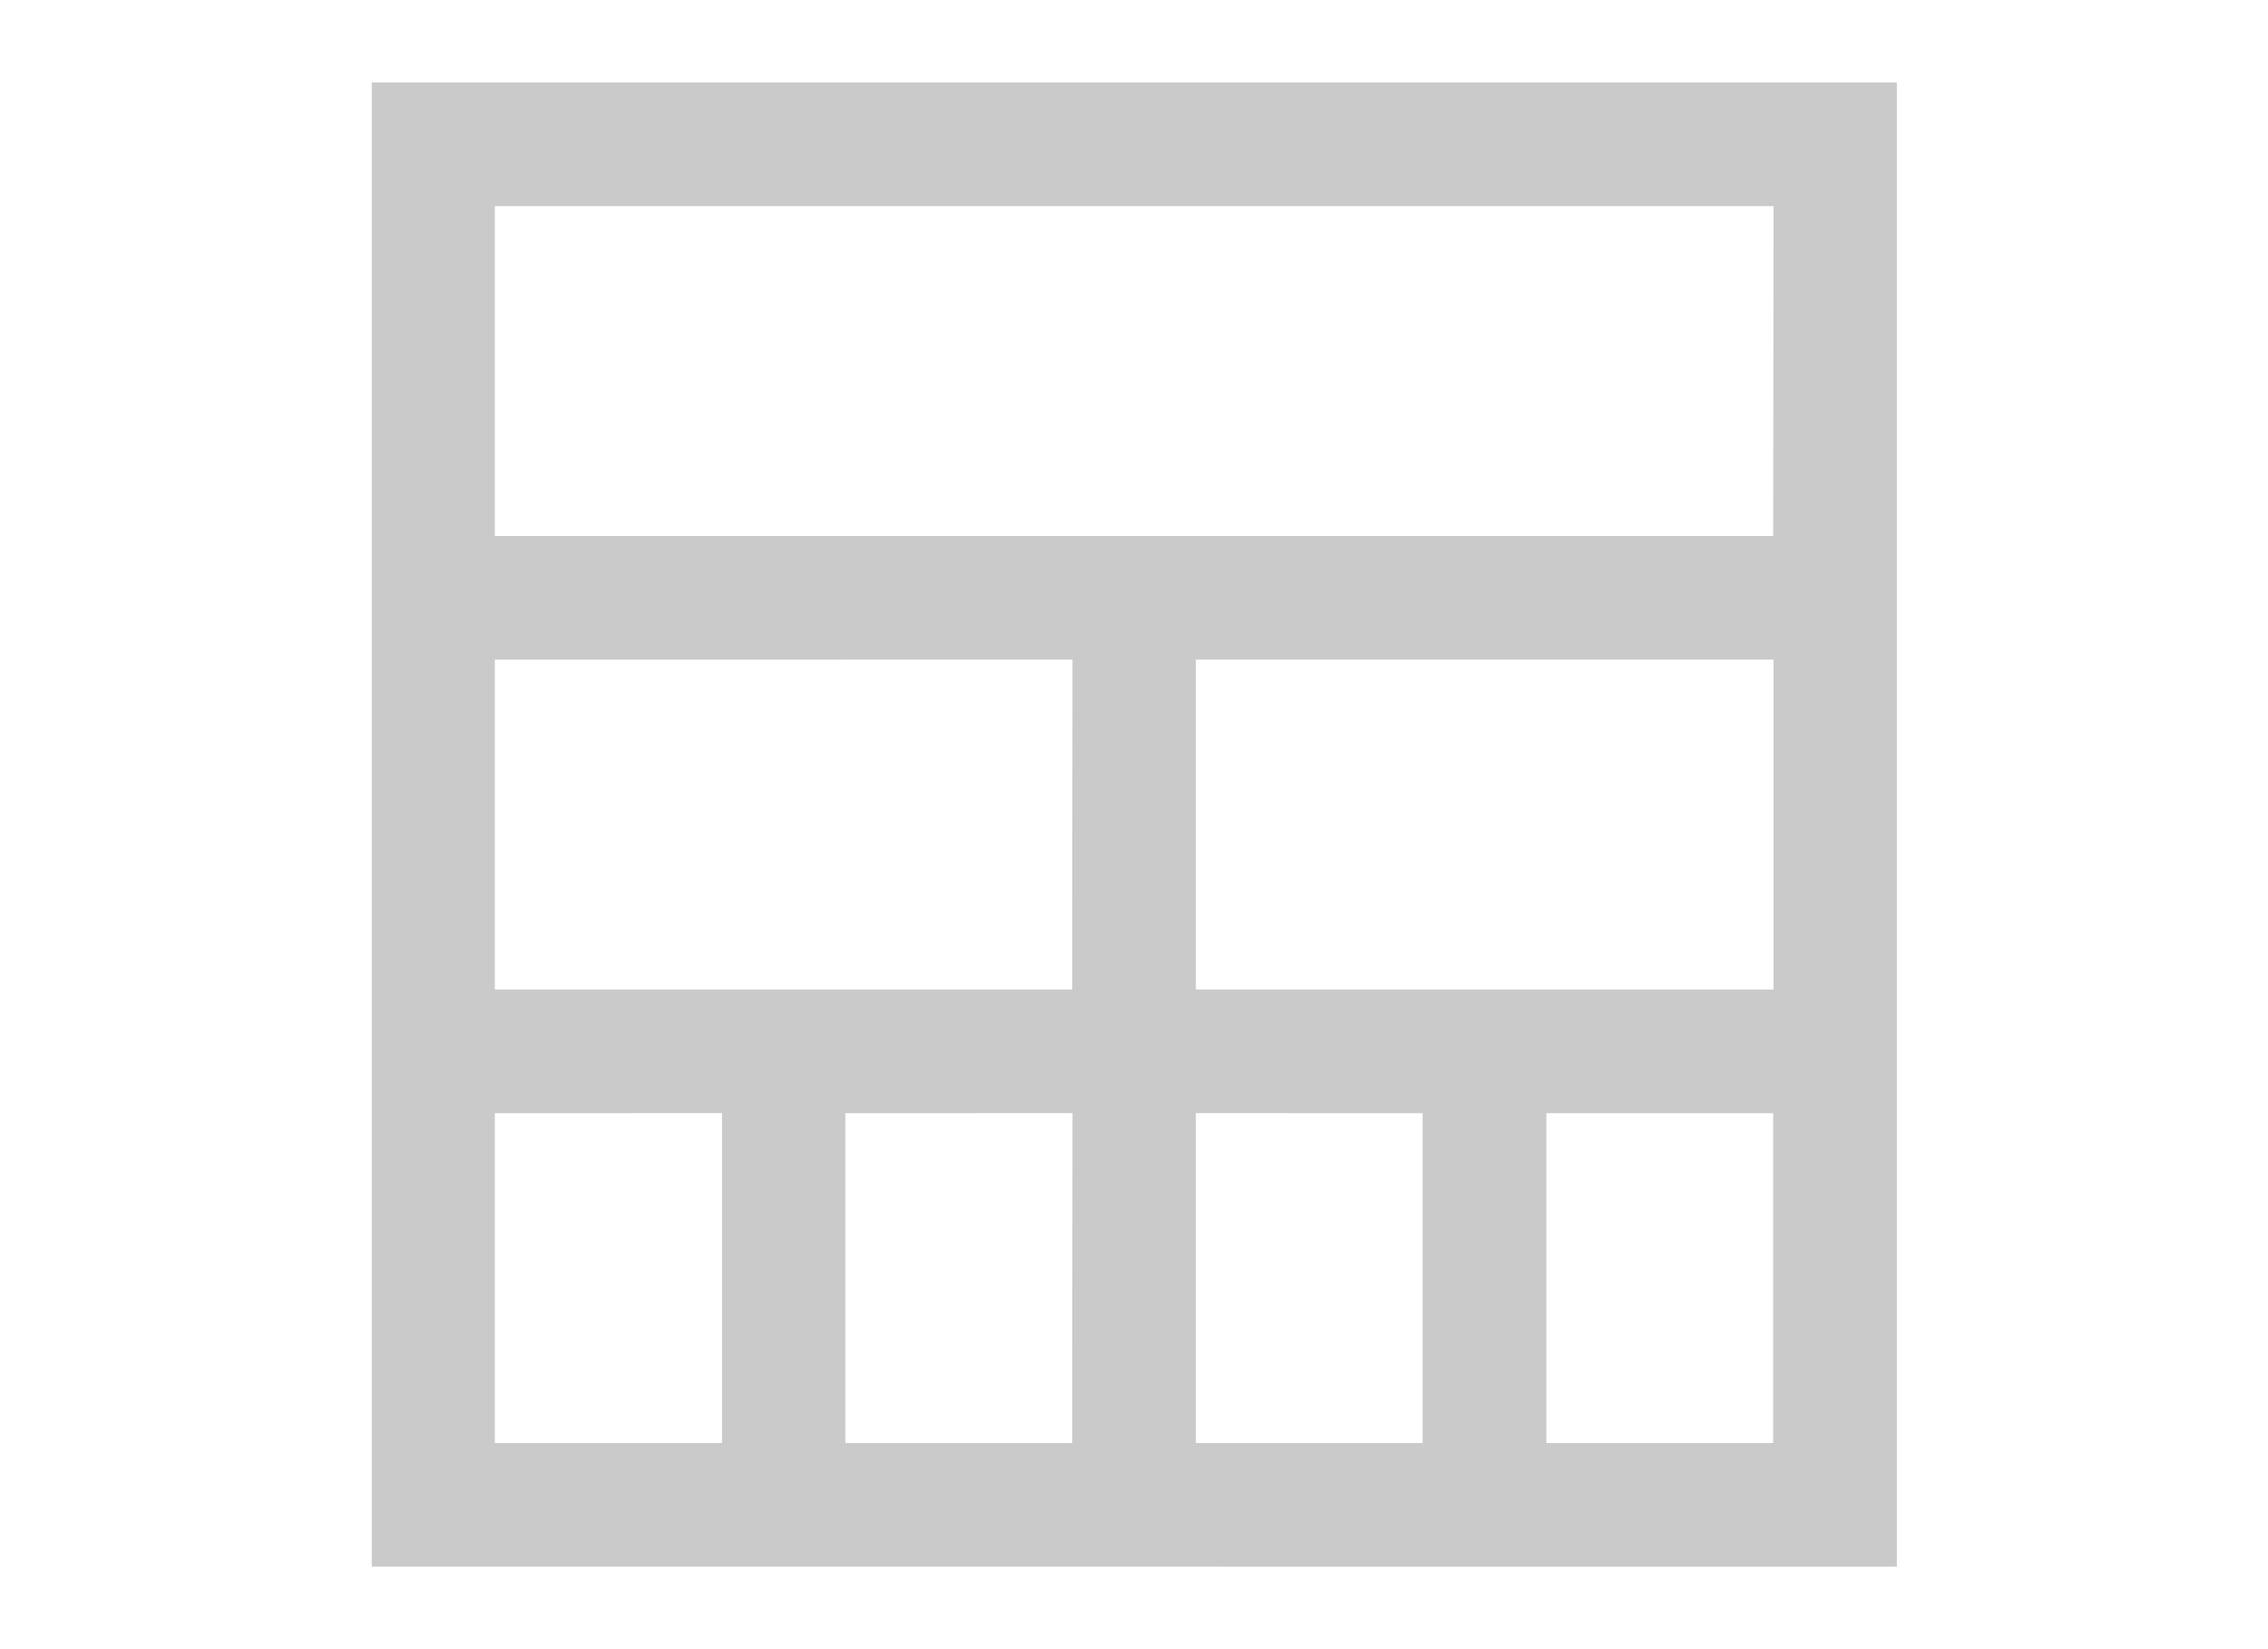 <?xml version="1.0" encoding="utf-8"?>
<!-- Generator: Adobe Illustrator 17.0.2, SVG Export Plug-In . SVG Version: 6.00 Build 0)  -->
<!DOCTYPE svg PUBLIC "-//W3C//DTD SVG 1.1//EN" "http://www.w3.org/Graphics/SVG/1.1/DTD/svg11.dtd">
<svg version="1.1" id="Layer_1" xmlns="http://www.w3.org/2000/svg" xmlns:xlink="http://www.w3.org/1999/xlink" x="0px" y="0px"
	 width="110px" height="80px" viewBox="0 0 110 80" enable-background="new 0 0 110 80" xml:space="preserve">
<path fill="#CACACA" d="M18.031,4v71.996L92,76V4H18.031z M86.018,10L86,26H24V10H86.018z M24,48V32l28.018-0.003L52,48H24z
	 M52.018,53.997L52,70H41V54L52.018,53.997z M58,53.997L69,54v16H58V53.997z M58,48V31.997h28.018V48H58z M24,54l11.018-0.003V70H24
	V54z M75,70V54h11v16H75z"/>
</svg>
